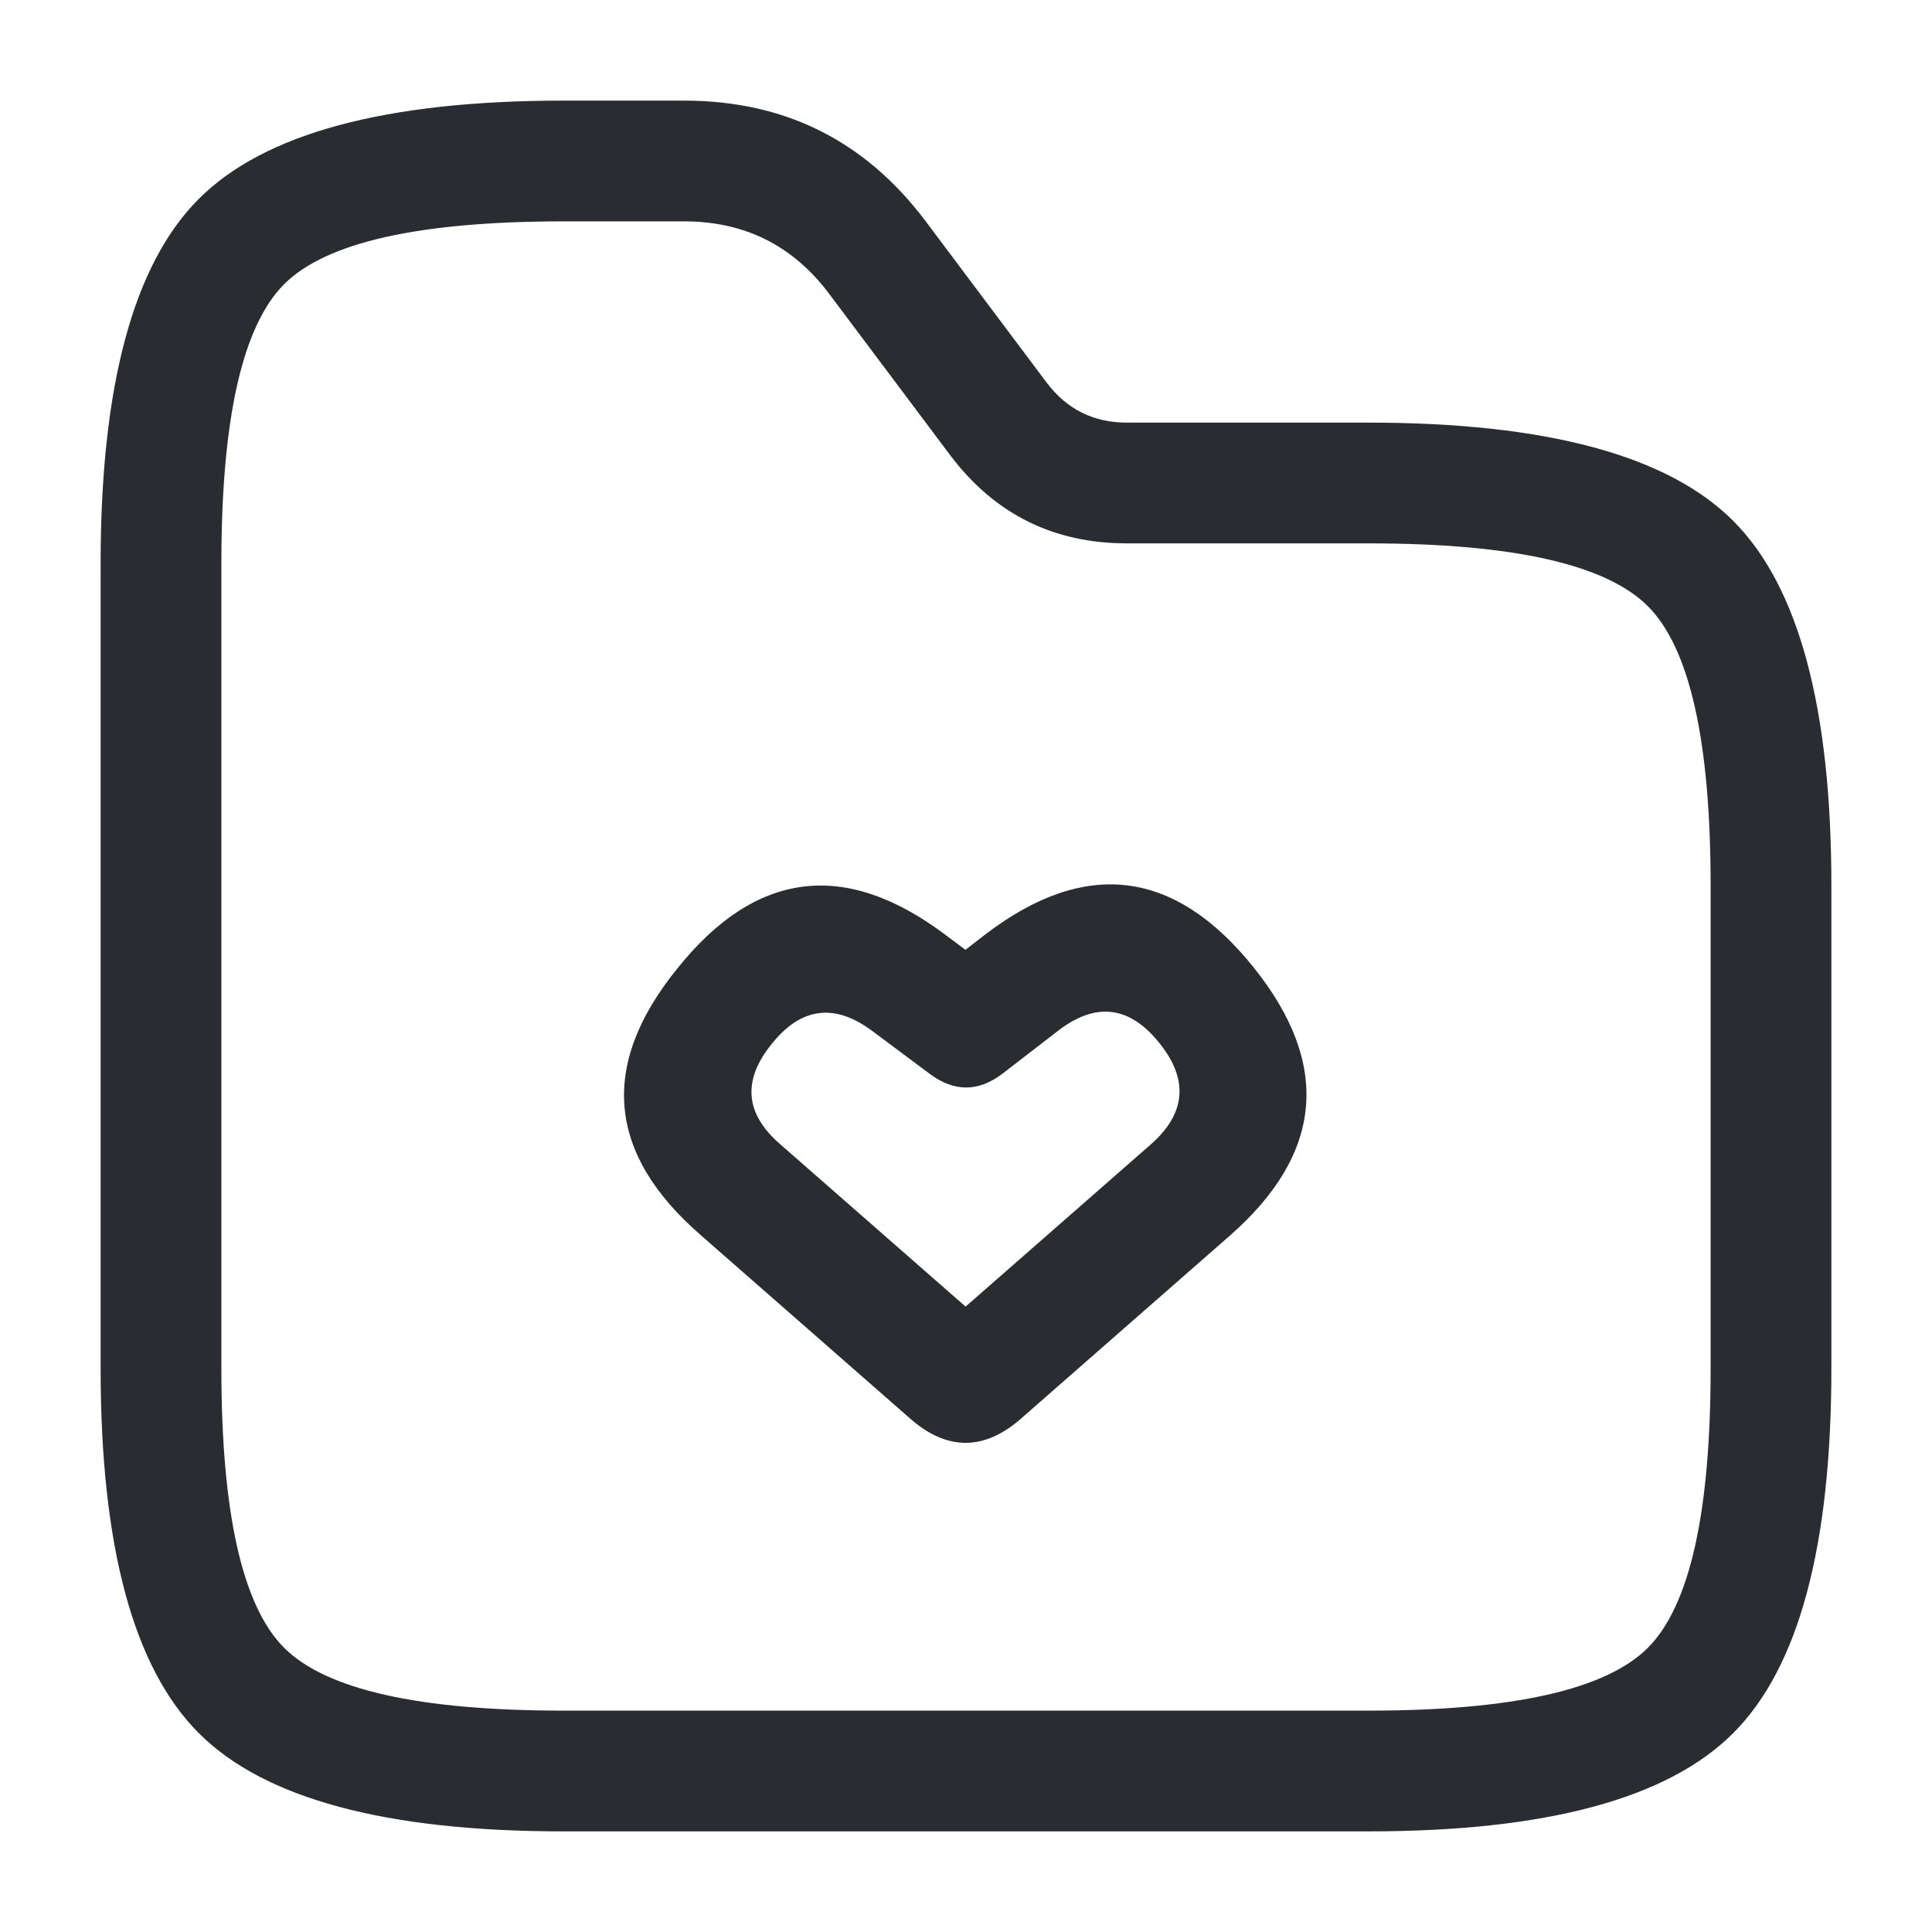<svg xmlns="http://www.w3.org/2000/svg" width="24" height="24" viewBox="0 0 24 24">
  <defs/>
  <path fill="#292D32" d="M8.709,15.347 Q8.707,15.346 8.706,15.344 Q6.957,13.827 8.414,12.031 Q9.872,10.209 11.739,11.609 L11.993,11.799 L12.246,11.603 Q14.108,10.187 15.576,12.021 Q17.015,13.82 15.284,15.344 L12.71,17.599 Q11.995,18.248 11.28,17.599 Z M9.694,14.216 L11.995,16.231 L14.296,14.216 Q14.95,13.64 14.404,12.959 Q13.851,12.267 13.154,12.797 L12.458,13.334 Q12.007,13.681 11.551,13.341 L10.841,12.811 Q10.135,12.281 9.586,12.969 Q9.036,13.646 9.691,14.213 Z"/>
  <path fill="#292D32" d="M22.75,11 L22.75,17 Q22.75,20.311 21.53,21.53 Q20.311,22.75 17,22.75 L7,22.75 Q3.689,22.75 2.47,21.53 Q1.25,20.311 1.25,17 L1.25,7 Q1.25,3.689 2.47,2.47 Q3.689,1.25 7,1.25 L8.5,1.25 Q10.375,1.25 11.5,2.75 L13,4.75 Q13,4.751 13.006,4.758 Q13.38,5.25 14,5.25 L17,5.25 Q20.311,5.25 21.53,6.47 Q22.75,7.689 22.75,11 Z M21.25,11 Q21.25,8.311 20.47,7.53 Q19.689,6.75 17,6.75 L14,6.75 Q12.636,6.75 11.812,5.666 L11.8,5.65 L10.3,3.65 Q9.625,2.75 8.5,2.75 L7,2.75 Q4.311,2.75 3.53,3.53 Q2.75,4.311 2.75,7 L2.75,17 Q2.75,19.689 3.53,20.47 Q4.311,21.25 7,21.25 L17,21.25 Q19.689,21.25 20.47,20.47 Q21.25,19.689 21.25,17 Z"/>
</svg>

